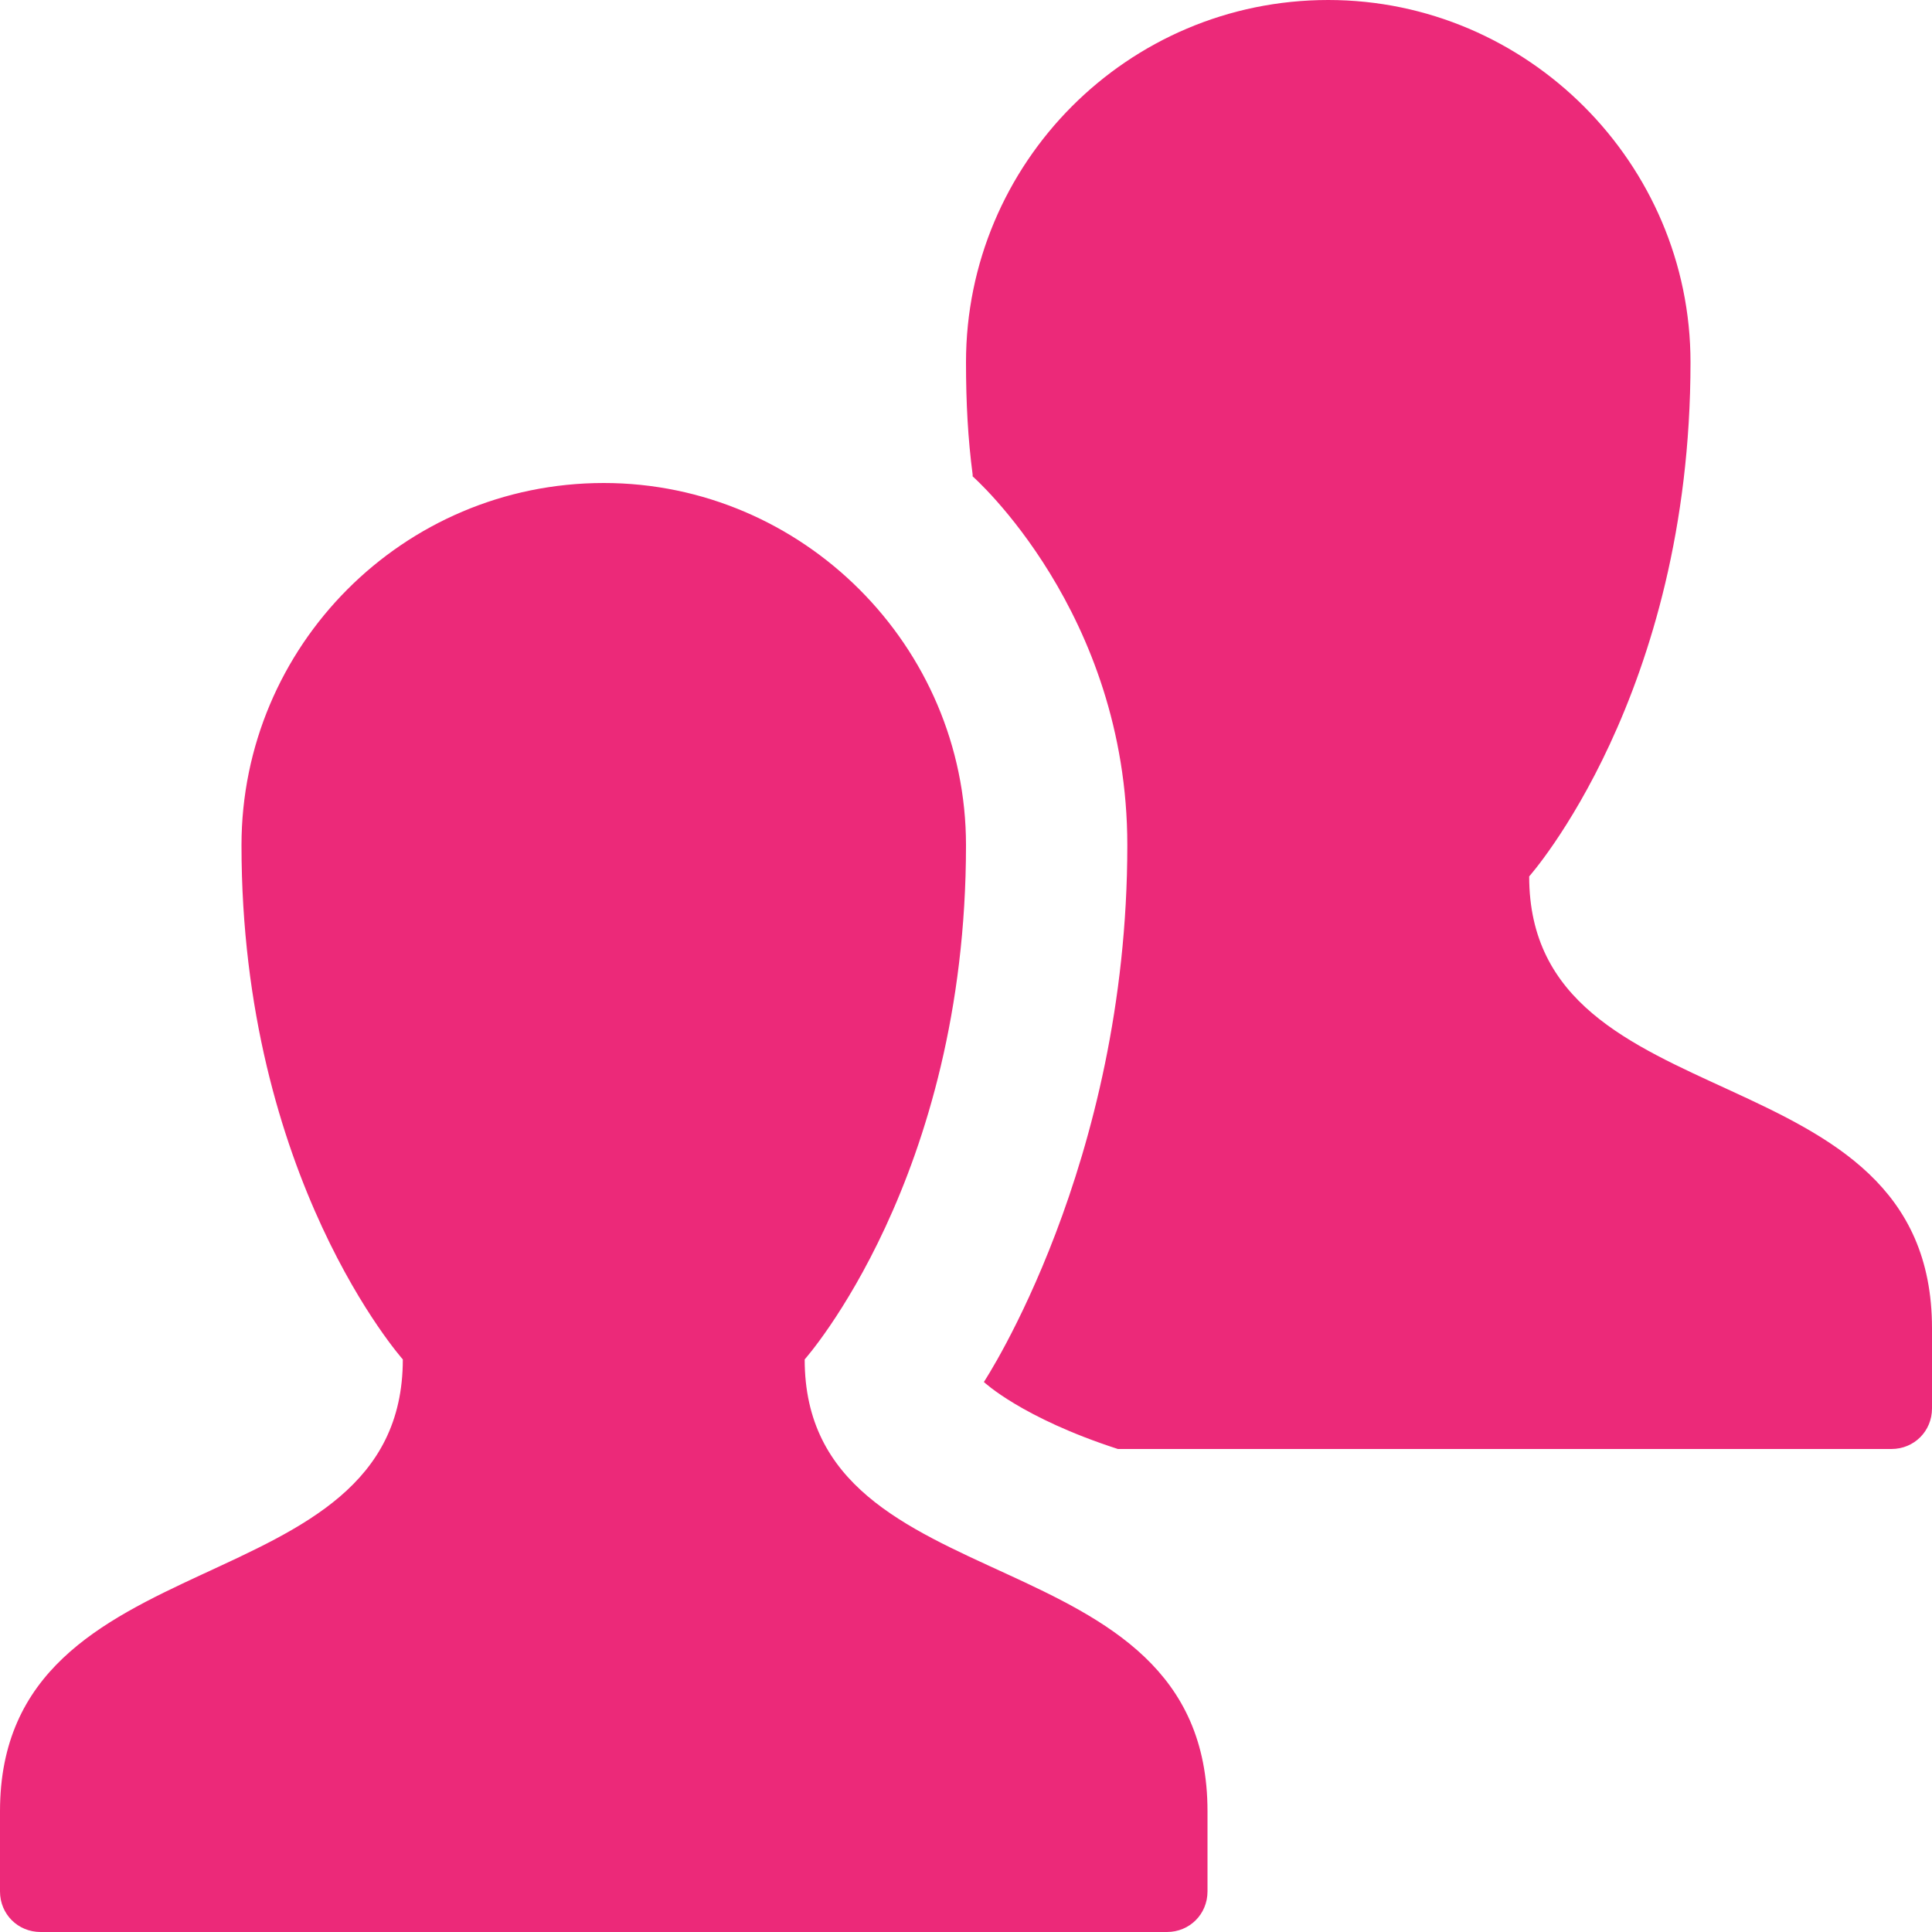 <svg width="16px" height="16px" viewBox="2 2 16 16" version="1.1" xmlns="http://www.w3.org/2000/svg" xmlns:xlink="http://www.w3.org/1999/xlink">
  <path d="M18,13 C18,10.664 14.664,11.336 14.664,9.258 C14.664,9.258 16,7.758 16,5 C16,3.352 14.648,2 13,2 C11.336,2 10,3.352 10,5 C10,5.336 10.016,5.633 10.055,5.93 L10.055,5.945 C10.055,5.945 11.336,7.07 11.336,9 C11.336,11.648 10.148,13.445 10.148,13.445 C10.148,13.445 10.461,13.742 11.258,14 L17.664,14 C17.852,14 18,13.852 18,13.664 L18,13 Z M12,17 C12,14.664 8.664,15.336 8.664,13.258 C8.664,13.258 10,11.758 10,9 C10,7.352 8.648,6 7,6 C5.336,6 4,7.352 4,9 C4,11.758 5.336,13.258 5.336,13.258 C5.336,15.336 2,14.688 2,17 L2,17.664 C2,17.852 2.148,18 2.336,18 L11.664,18 C11.852,18 12,17.852 12,17.664 L12,17 Z" id="users" stroke="none" fill="#EC2979" fill-rule="evenodd"></path>
</svg>